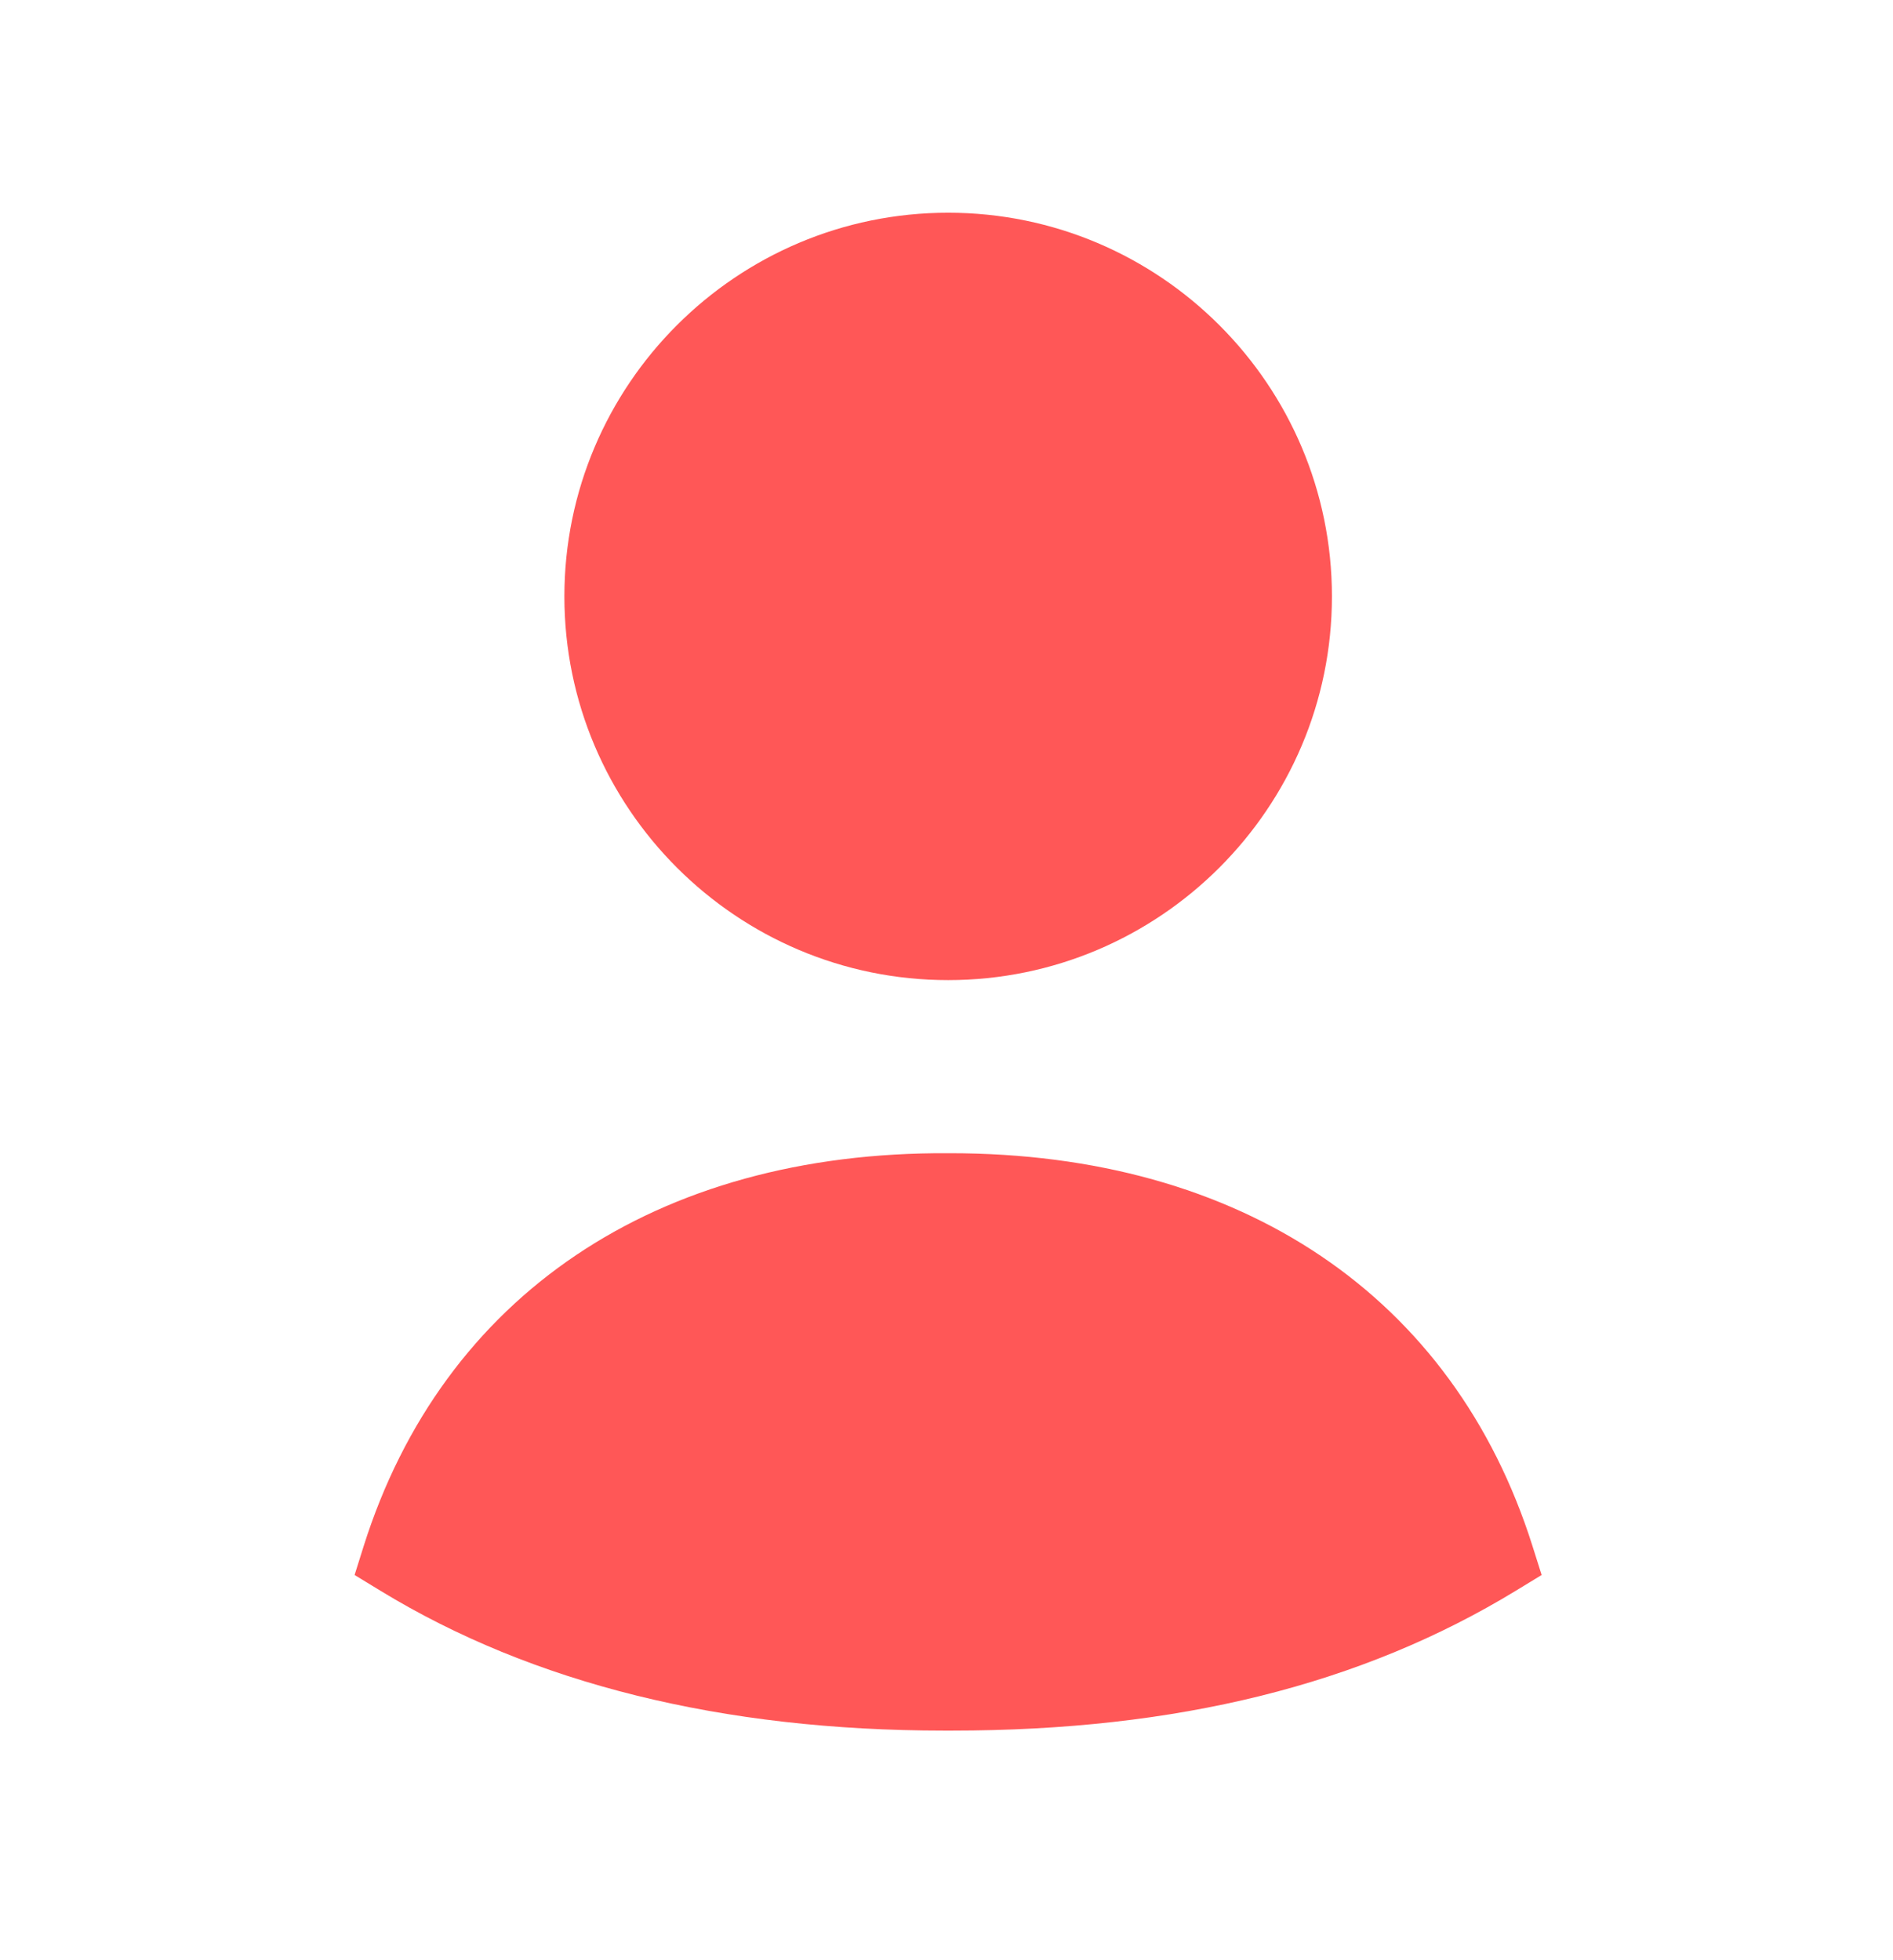 <svg width="28" height="29" viewBox="0 0 28 29" fill="none" xmlns="http://www.w3.org/2000/svg">
<g id="Iconly/Sharp/Bold/Profile">
<g id="Vector">
<path fill-rule="evenodd" clip-rule="evenodd" d="M22.667 22.871C21.5 19.178 18.361 17.061 14.054 17.061H14.023C9.705 17.037 6.551 19.168 5.38 22.871L5.245 23.301L5.629 23.535C7.879 24.908 10.686 25.603 13.969 25.603C14.006 25.603 14.043 25.603 14.079 25.603C17.407 25.603 20.136 24.926 22.419 23.535L22.803 23.301L22.667 22.871Z" fill="#FF5757"/>
<path fill-rule="evenodd" clip-rule="evenodd" d="M14.024 14.5C17.154 14.5 19.701 11.954 19.701 8.824C19.701 5.693 17.154 3.147 14.024 3.147C10.894 3.147 8.348 5.693 8.348 8.824C8.348 11.954 10.894 14.5 14.024 14.5Z" fill="#FF5757"/>
</g>
</g>
</svg>
